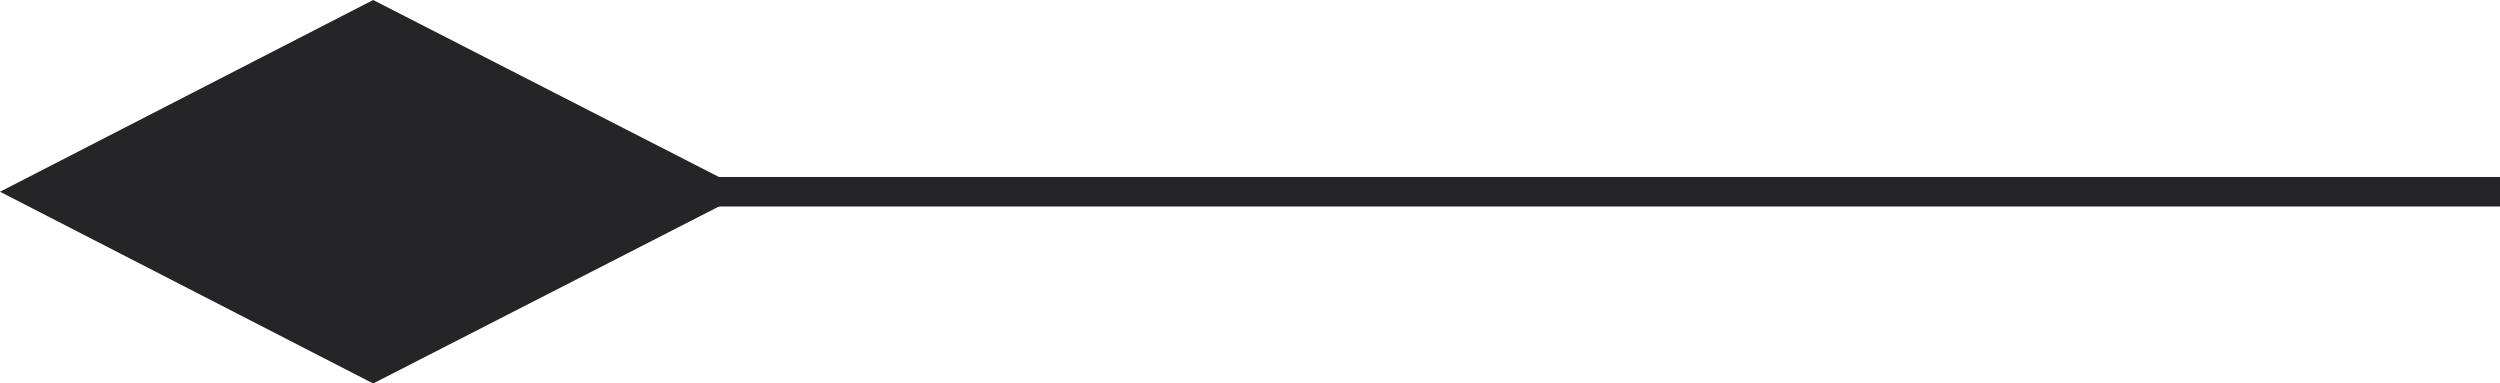 <?xml version="1.0" encoding="utf-8"?>
<!-- Generator: Adobe Illustrator 19.0.0, SVG Export Plug-In . SVG Version: 6.00 Build 0)  -->
<svg version="1.1" id="Capa_1" xmlns="http://www.w3.org/2000/svg" xmlns:xlink="http://www.w3.org/1999/xlink" x="0px" y="0px"
	 viewBox="0 0 169.5 26" style="enable-background:new 0 0 169.5 26;" xml:space="preserve">
<style type="text/css">
	.st0{fill:#252527;}
	.st1{fill:#F9D523;stroke:#252527;stroke-width:2;stroke-miterlimit:10;}
</style>
<g id="XMLID_1_">
	<polygon id="XMLID_10529_" class="st0" points="25.3,0 50.7,13 25.3,26 0,13 	"/>
	<line id="XMLID_9433_" class="st1" x1="45.7" y1="13" x2="169.5" y2="13"/>
</g>
</svg>
